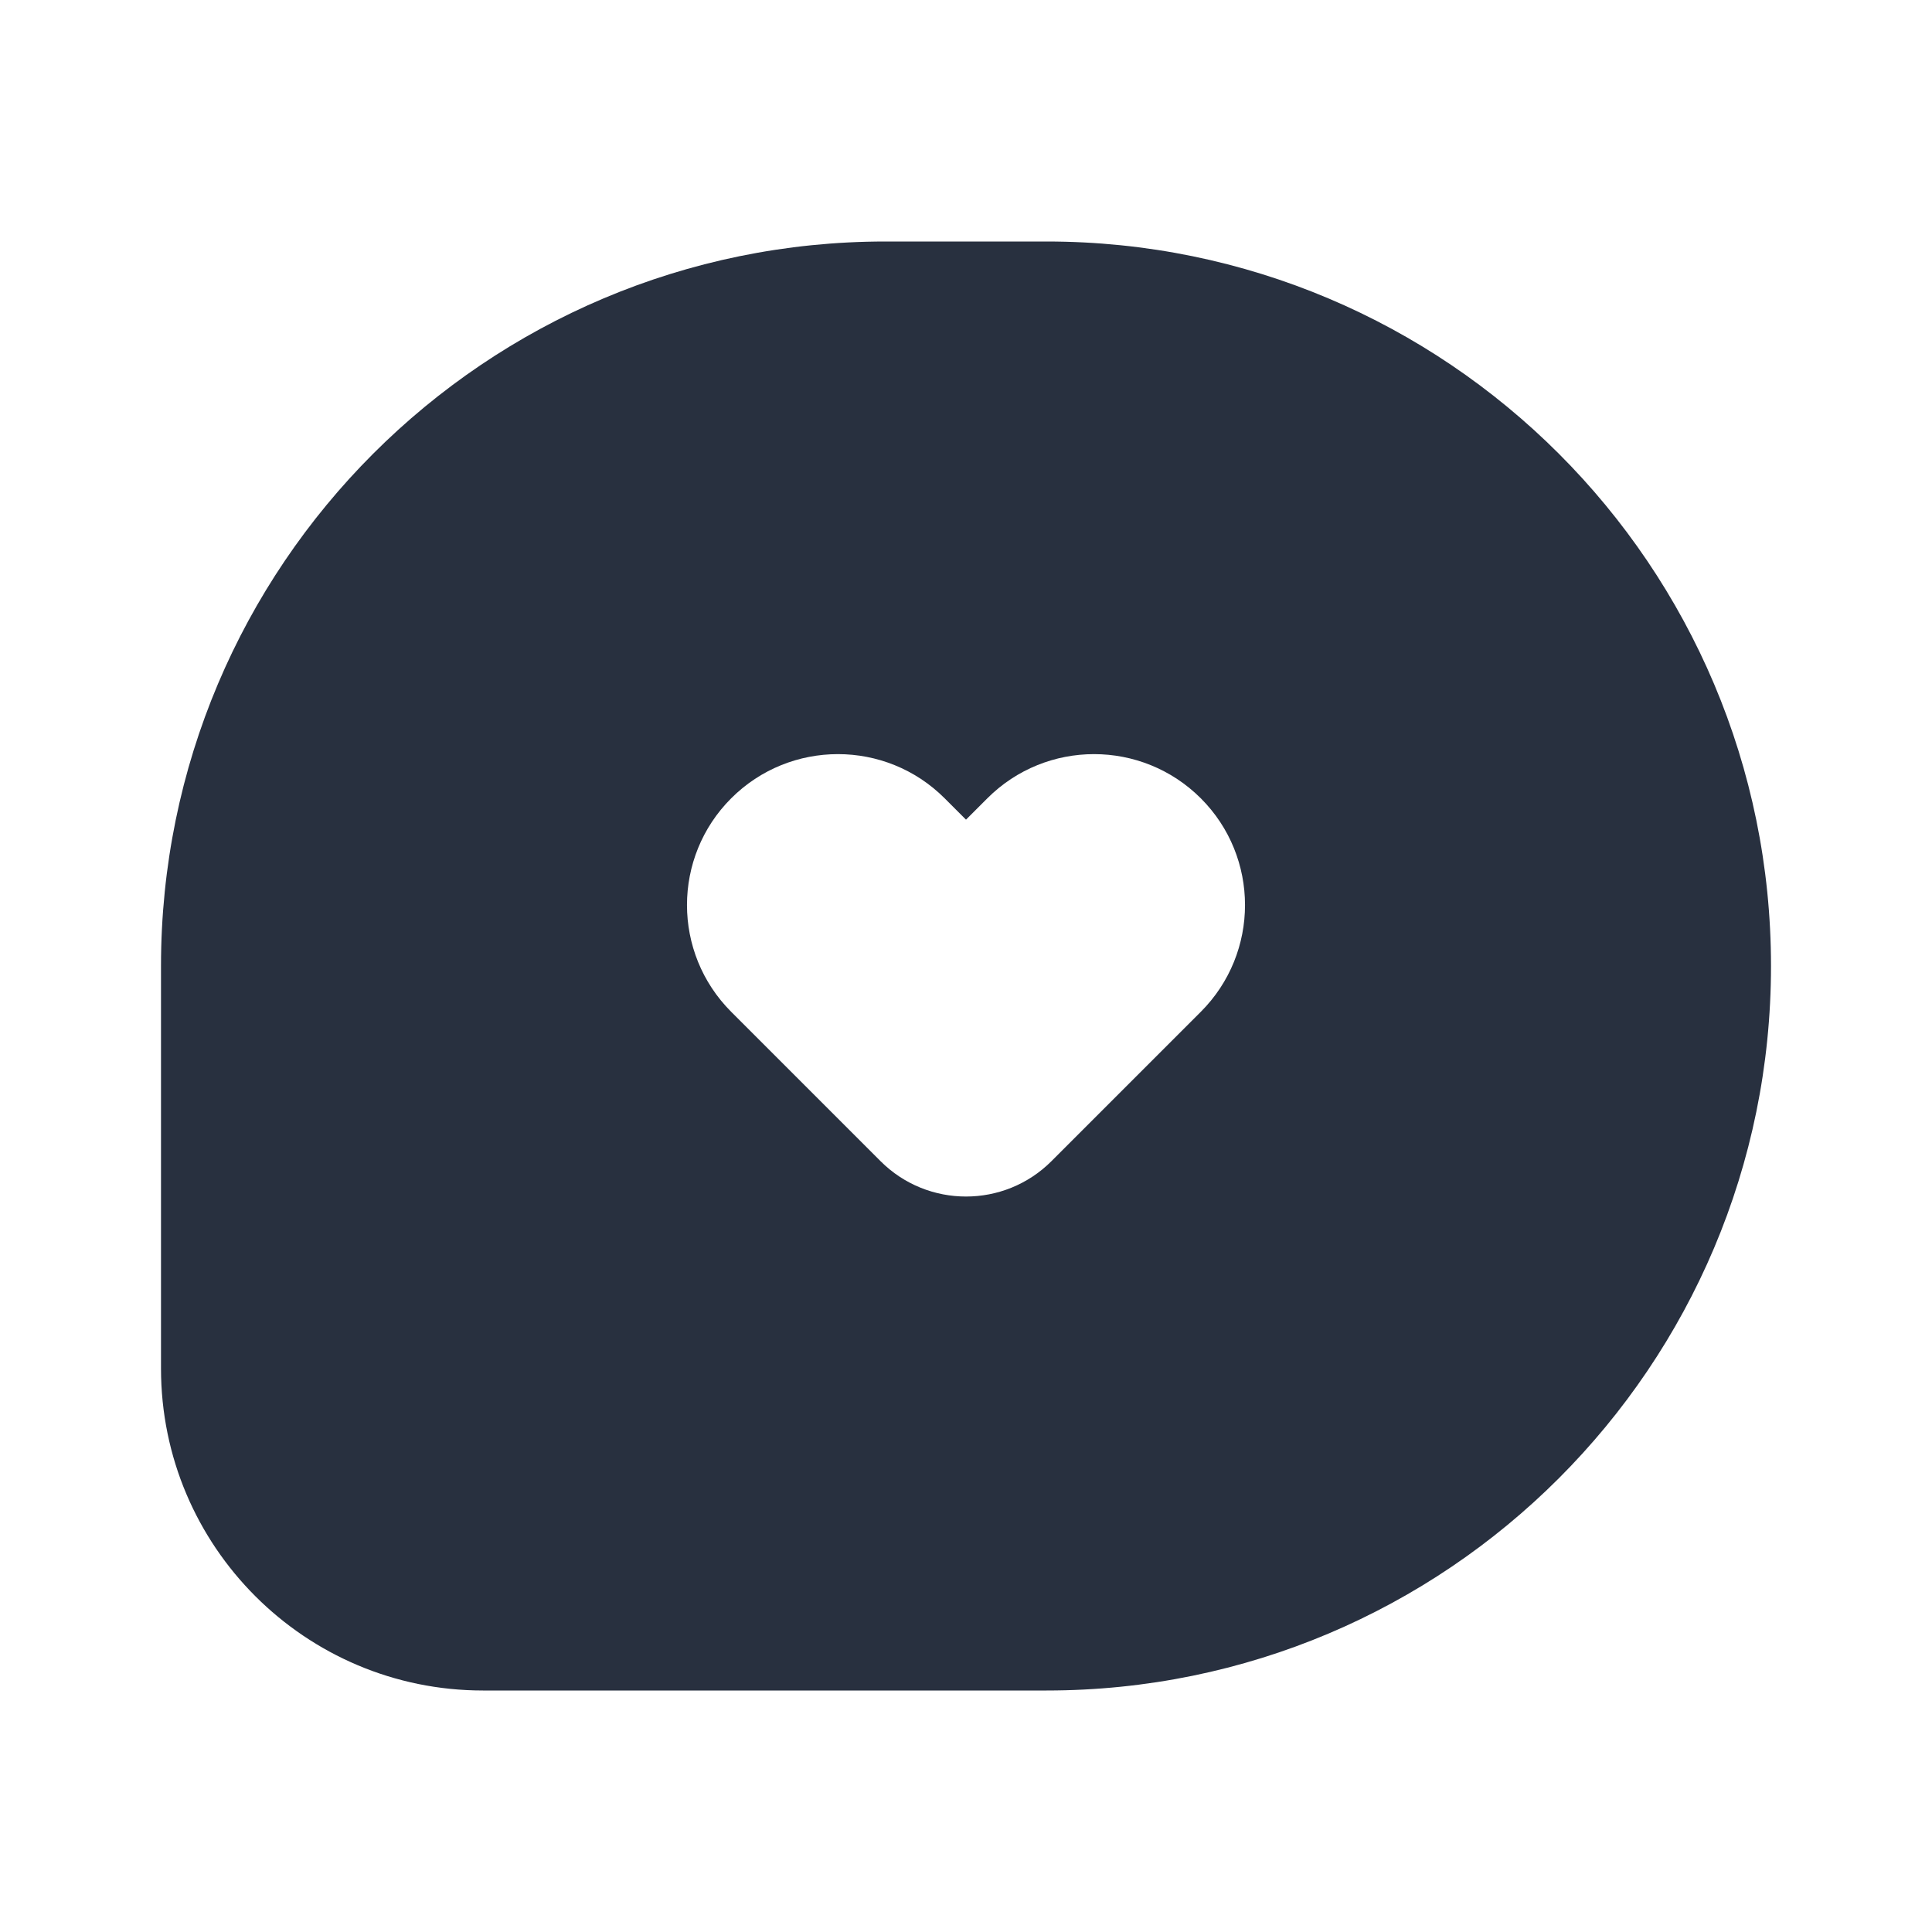 <svg width="24" height="24" viewBox="0 0 24 24" fill="none" xmlns="http://www.w3.org/2000/svg">
    <path fill-rule="evenodd" clip-rule="evenodd"
          d="M11 3H13C17.971 3 22 7.029 22 12C22 16.971 17.971 21 13 21H6C3.791 21 2 19.209 2 17V12C2 7.029 6.029 3 11 3ZM12 10.182L12.265 9.917C12.997 9.185 14.184 9.185 14.917 9.917C15.649 10.649 15.649 11.836 14.917 12.569L13.061 14.425C12.475 15.01 11.525 15.01 10.939 14.425L9.083 12.569C8.351 11.836 8.351 10.649 9.083 9.917C9.815 9.185 11.003 9.185 11.735 9.917L12 10.182Z"
          fill="#28303F"/>
</svg>

